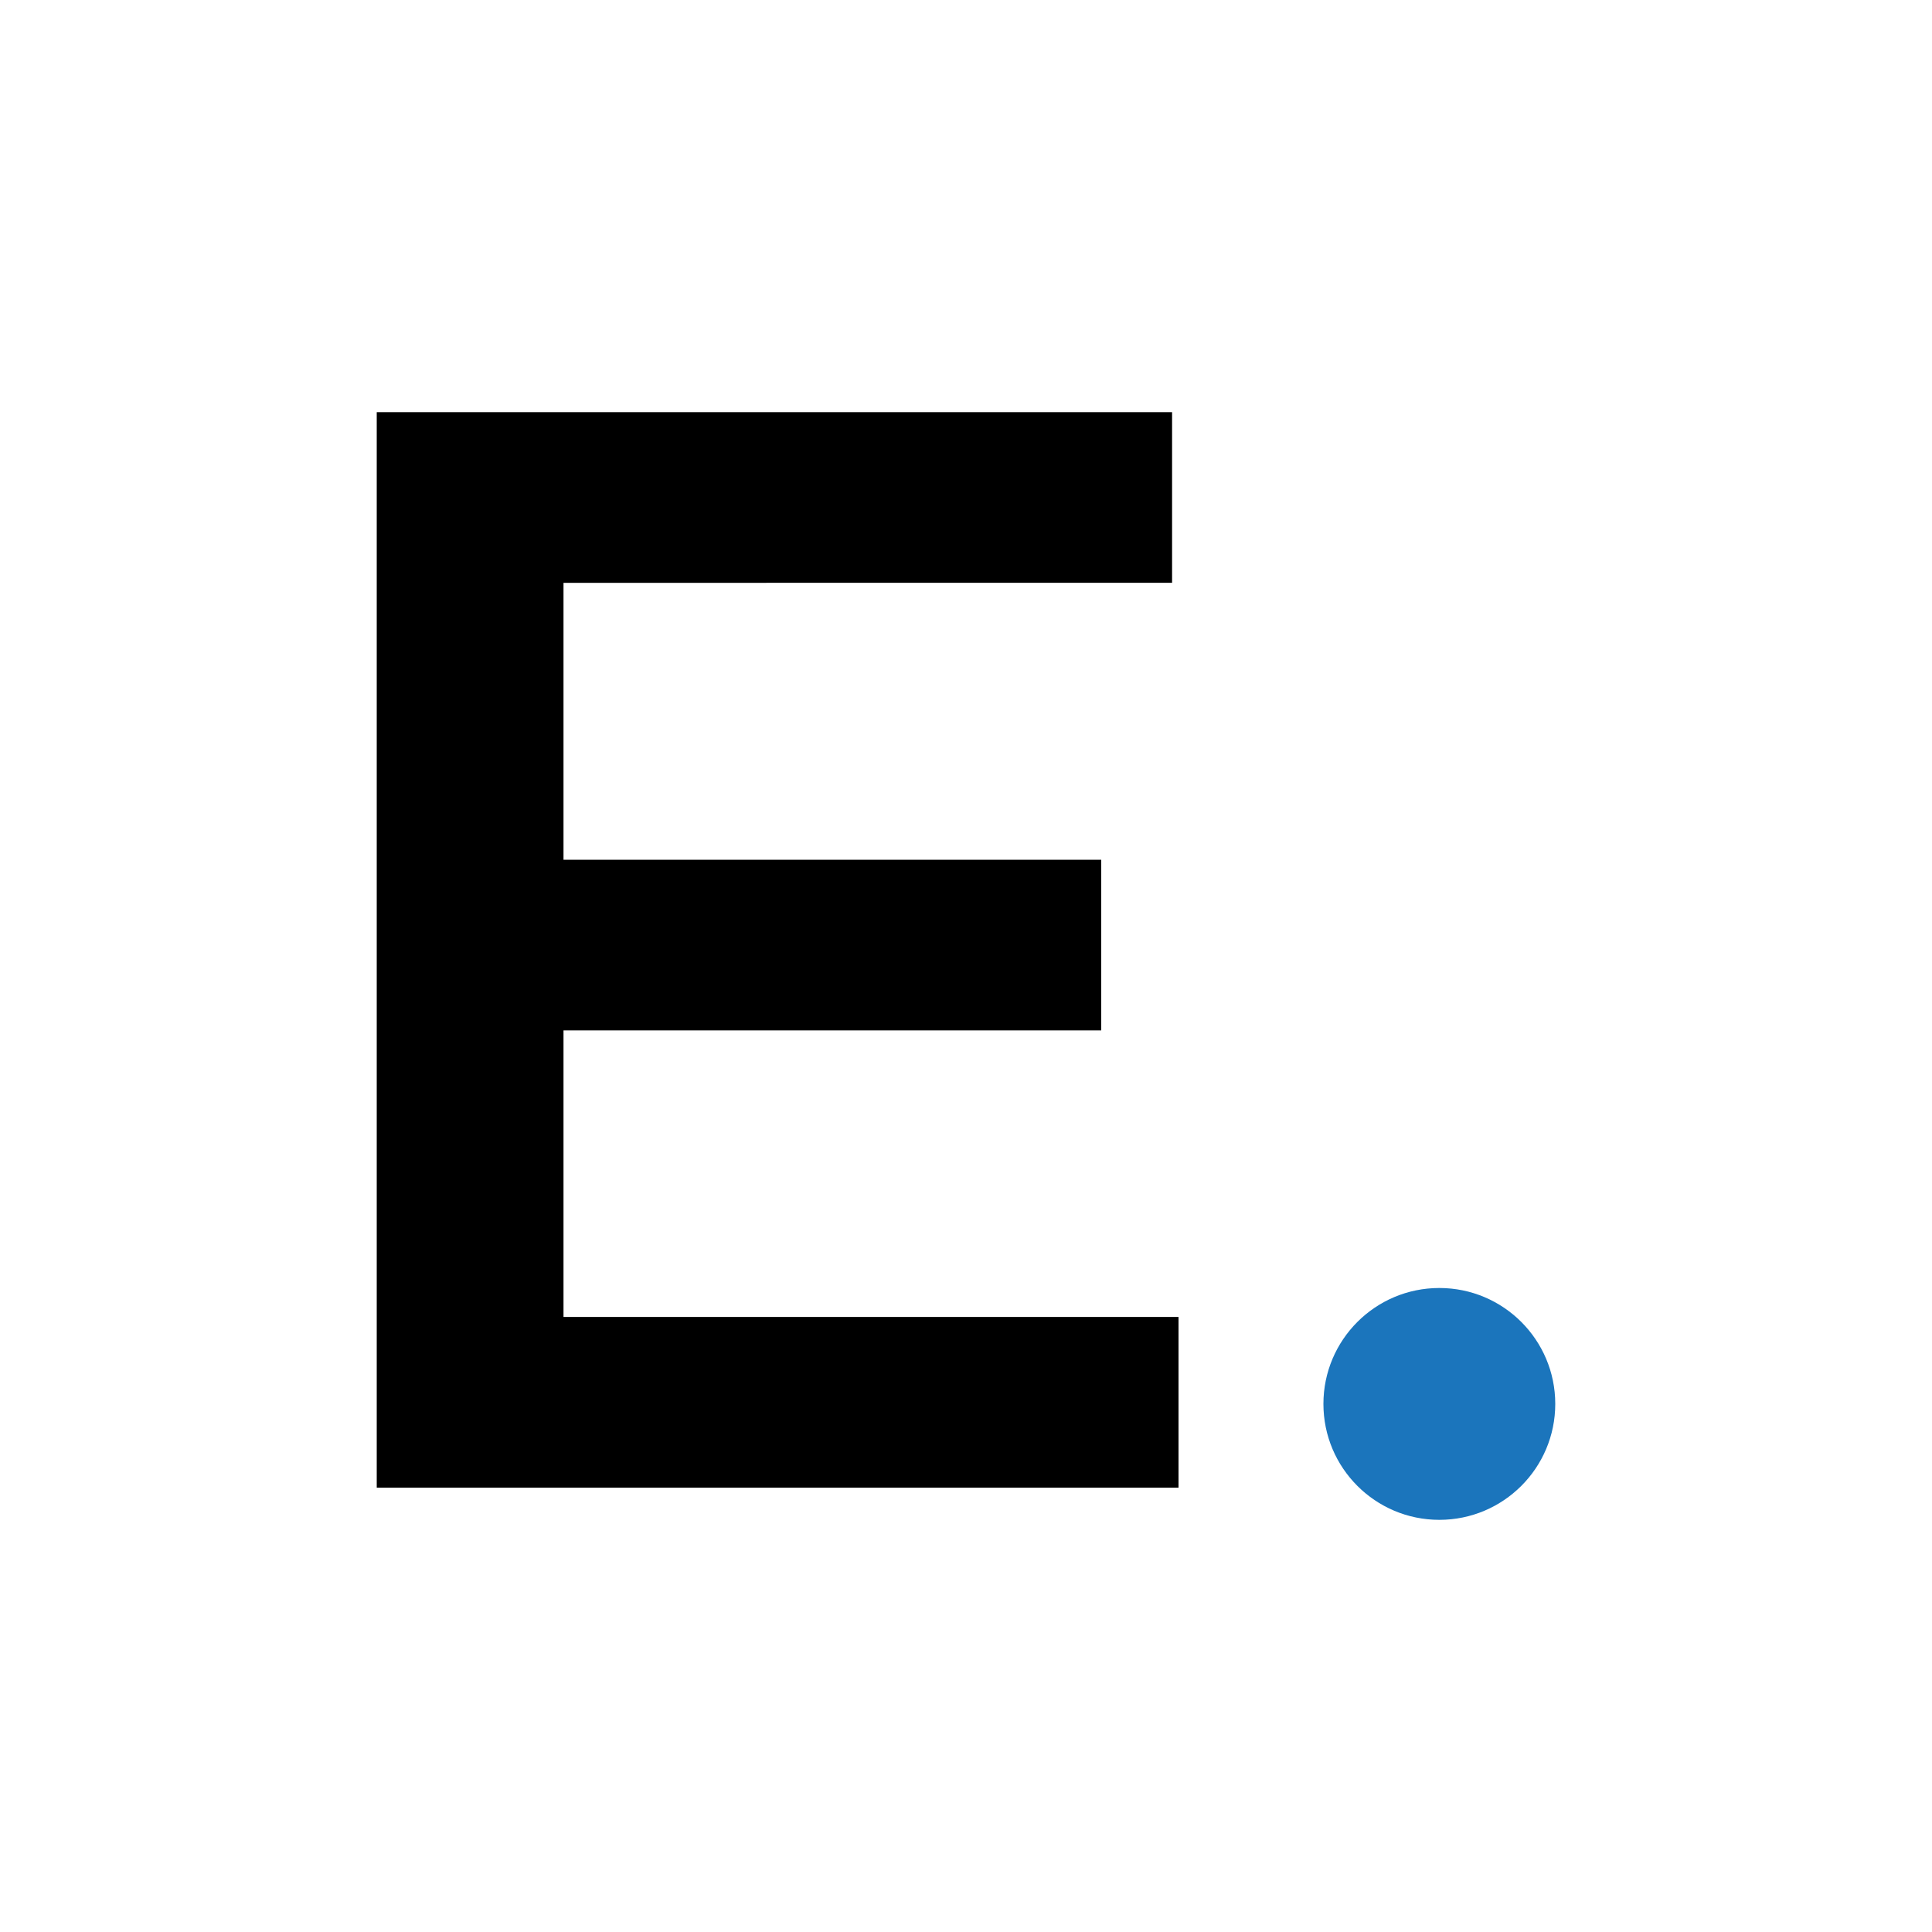 <?xml version="1.0" encoding="utf-8"?>
<!-- Generator: Adobe Illustrator 21.0.0, SVG Export Plug-In . SVG Version: 6.00 Build 0)  -->
<svg version="1.1" id="Layer_1" xmlns="http://www.w3.org/2000/svg" xmlns:xlink="http://www.w3.org/1999/xlink" x="0px" y="0px"
	 viewBox="0 0 60 60" style="enable-background:new 0 0 60 60;" xml:space="preserve">
<style type="text/css">
	.st0{fill:#1B75BC;}
</style>
<title>elliot-logo</title>
<g>
	<path d="M11.7,12.8h24.7v5.3H17.5v8.6h16.7V32H17.5v8.9h19.1v5.3H11.7V12.8z"/>
	<circle class="st0" cx="44.7" cy="43.6" r="3.6"/>
</g>
</svg>
